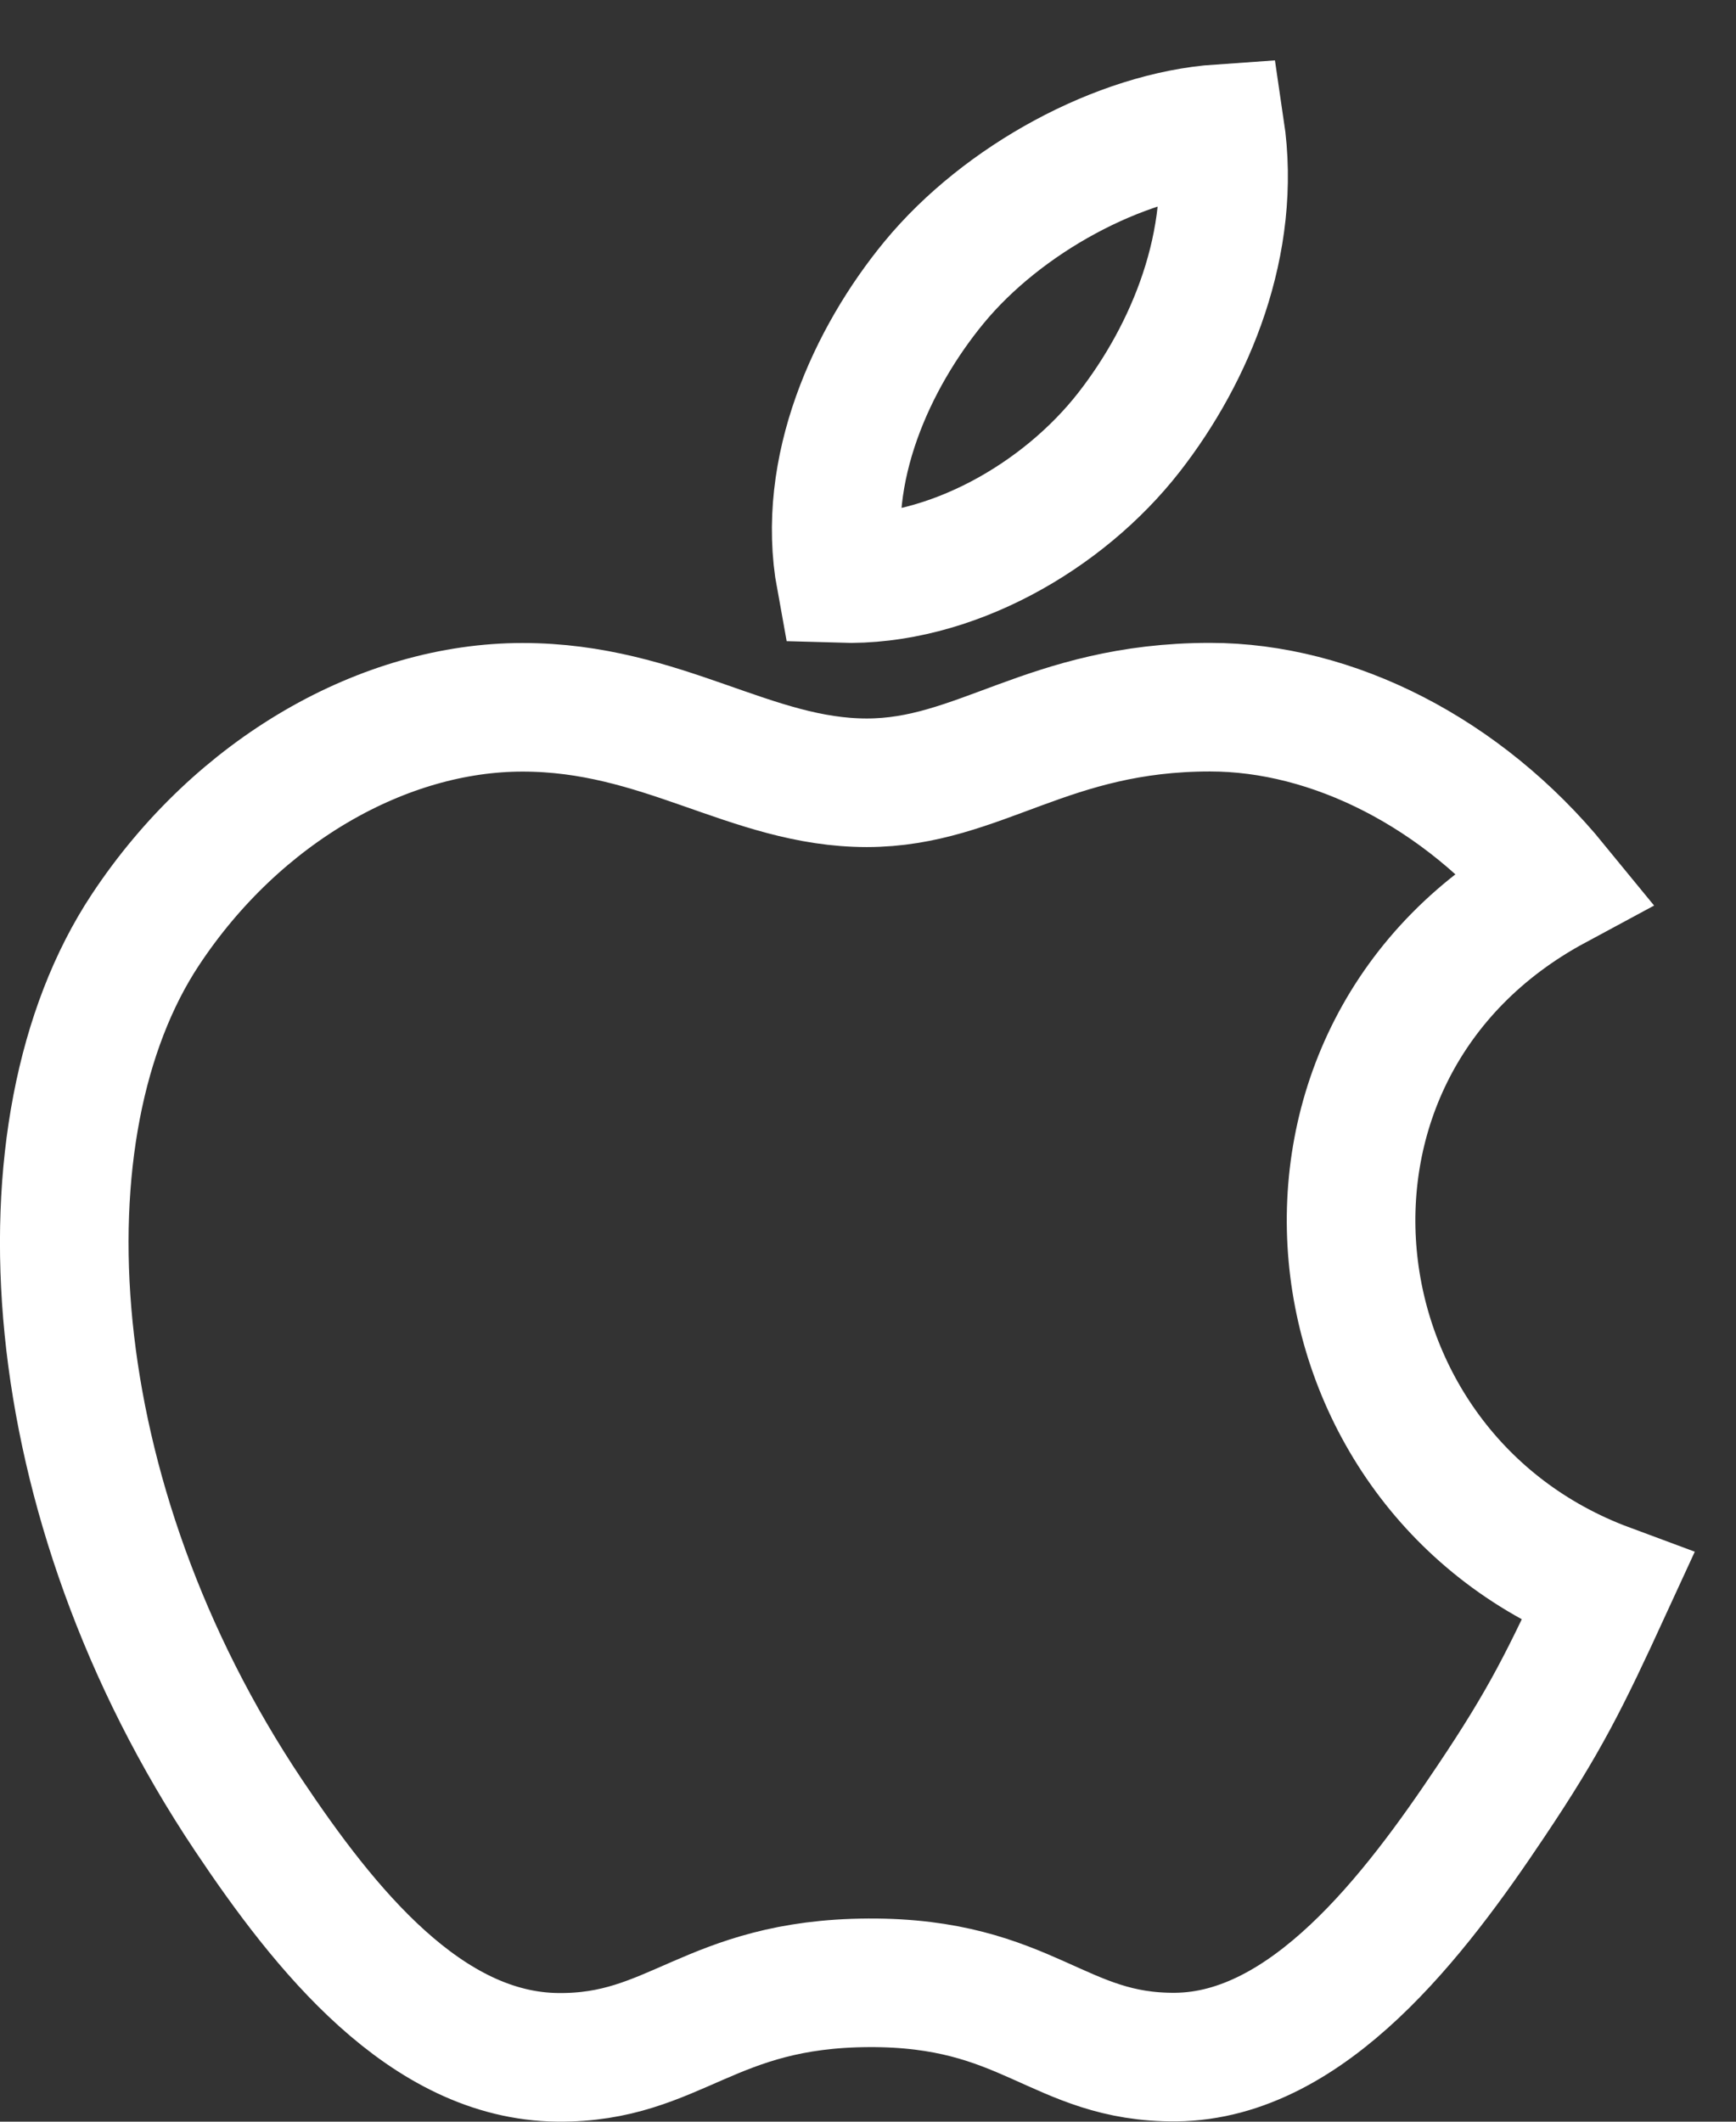 <?xml version="1.0" encoding="UTF-8" standalone="no"?>
<svg width="27px" height="33px" viewBox="0 0 27 33" version="1.1" xmlns="http://www.w3.org/2000/svg" xmlns:xlink="http://www.w3.org/1999/xlink" xmlns:sketch="http://www.bohemiancoding.com/sketch/ns">
    <rect x="0" y="0" width="27" height="33" fill="#333333" stroke="none"/>
    <!-- Generator: Sketch 3.3 (11970) - http://www.bohemiancoding.com/sketch -->
    <title>Imported Layers</title>
    <desc>Created with Sketch.</desc>
    <defs></defs>
    <g id="Welcome" stroke="none" stroke-width="1" fill="none" fill-rule="evenodd" sketch:type="MSPage">
        <g id="Desktop-HD-Copy-6" sketch:type="MSArtboardGroup" transform="translate(-1120, -23)">
            <g id="Rectangle-1-+-Smart-as-+-Imported-Layers" sketch:type="MSLayerGroup">
                <g id="Group" transform="translate(454, 25)" sketch:type="MSShapeGroup">
                    <g id="Imported-Layers" transform="translate(666, 0)">
                        <path d="M25,22.697 C24.344,24.124 24.031,24.761 23.185,26.022 C22.008,27.783 20.346,29.976 18.288,29.995 C16.459,30.012 15.989,28.827 13.507,28.84 C11.025,28.853 10.507,30.016 8.678,29.999 C6.62,29.981 5.047,28 3.868,26.238 C0.573,21.313 0.229,15.534 2.261,12.462 C3.705,10.278 5.984,9.001 8.126,9.001 C10.307,9.001 11.678,10.175 13.482,10.175 C15.232,10.175 16.297,8.999 18.82,8.999 C20.726,8.999 22.746,10.018 24.185,11.779 C19.47,14.318 20.236,20.929 25,22.697 L25,22.697 L25,22.697 Z" id="Fill-1" fill-opacity="0" fill="#000000"></path>
                        <path d="M25,22.697 C24.344,24.124 24.031,24.761 23.185,26.022 C22.008,27.783 20.346,29.976 18.288,29.995 C16.459,30.012 15.989,28.827 13.507,28.84 C11.025,28.853 10.507,30.016 8.678,29.999 C6.62,29.981 5.047,28 3.868,26.238 C0.573,21.313 0.229,15.534 2.261,12.462 C3.705,10.278 5.984,9.001 8.126,9.001 C10.307,9.001 11.678,10.175 13.482,10.175 C15.232,10.175 16.297,8.999 18.82,8.999 C20.726,8.999 22.746,10.018 24.185,11.779 C19.47,14.318 20.236,20.929 25,22.697 L25,22.697 L25,22.697 Z" id="Stroke-3" stroke="#FFFFFF" stroke-width="2" stroke-linecap="square"></path>
                        <path d="M17.56,4.722 C18.515,3.497 19.239,1.768 18.976,0 C17.416,0.107 15.593,1.099 14.528,2.392 C13.562,3.565 12.763,5.306 13.073,6.998 C14.775,7.051 16.537,6.035 17.56,4.722 L17.56,4.722 L17.56,4.722 Z" id="Fill-4" fill-opacity="0" fill="#000000"></path>
                        <path d="M17.56,4.722 C18.515,3.497 19.239,1.768 18.976,0 C17.416,0.107 15.593,1.099 14.528,2.392 C13.562,3.565 12.763,5.306 13.073,6.998 C14.775,7.051 16.537,6.035 17.56,4.722 L17.56,4.722 L17.56,4.722 Z" id="Stroke-5" stroke="#FFFFFF" stroke-width="2" stroke-linecap="square"></path>
                    </g>
                </g>
            </g>
        </g>
    </g>
</svg>